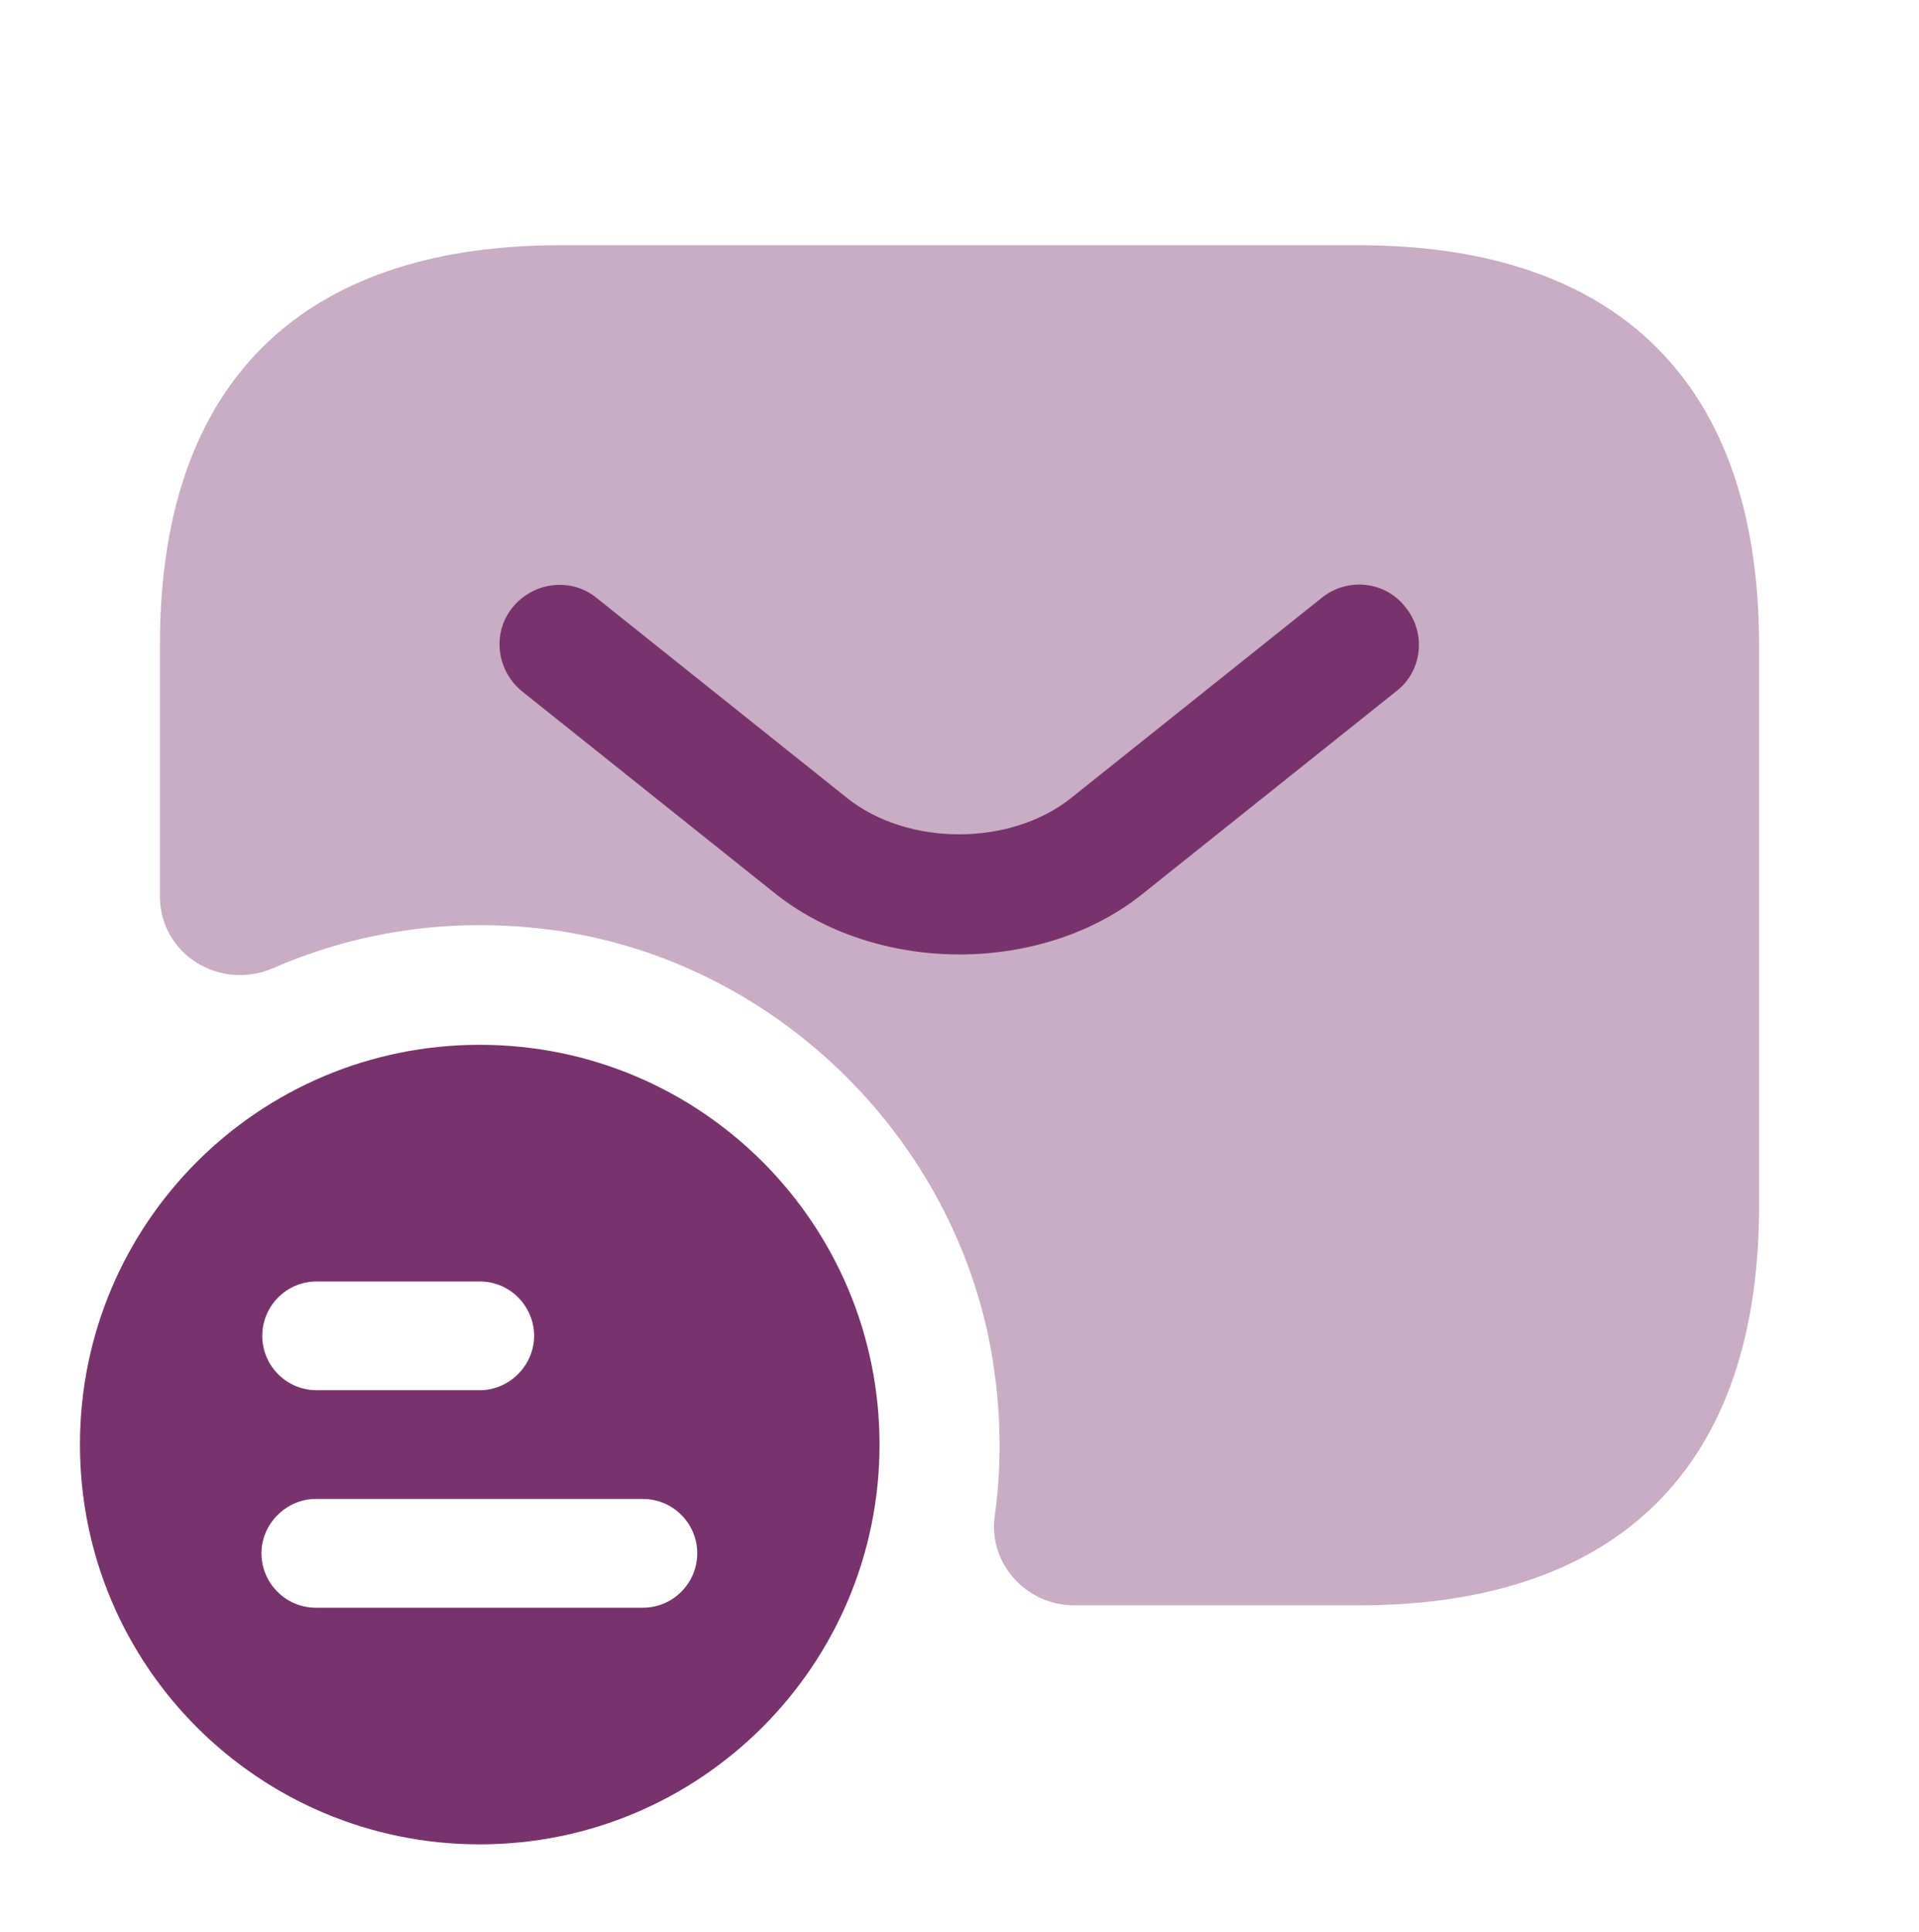 <svg width="151" height="152" viewBox="0 0 151 152" fill="none" xmlns="http://www.w3.org/2000/svg">
<path d="M37.75 82.214C20.385 82.214 6.292 96.245 6.292 113.673C6.292 131.101 20.385 145.131 37.75 145.131C55.115 145.131 69.208 131.038 69.208 113.673C69.208 96.308 55.178 82.214 37.75 82.214ZM24.915 100.838H37.75C40.141 100.838 42.028 102.788 42.028 105.116C42.028 107.444 40.078 109.394 37.75 109.394H24.915C22.524 109.394 20.637 107.444 20.637 105.116C20.637 102.788 22.524 100.838 24.915 100.838ZM50.585 126.508H24.852C22.461 126.508 20.574 124.557 20.574 122.229C20.574 119.901 22.524 117.951 24.852 117.951H50.585C52.976 117.951 54.863 119.901 54.863 122.229C54.863 124.557 52.976 126.508 50.585 126.508Z" fill="#78336C"/>
<path opacity="0.4" d="M106.958 19.298H44.042C25.167 19.298 12.583 28.735 12.583 50.756V70.512C12.583 75.105 17.302 77.999 21.518 76.174C28.438 73.154 36.303 72.022 44.545 73.343C61.029 76.049 74.493 89.073 77.828 105.431C78.772 110.212 78.897 114.868 78.268 119.335C77.765 123.047 80.785 126.319 84.497 126.319H106.958C125.833 126.319 138.417 116.882 138.417 94.861V50.819C138.417 28.735 125.833 19.298 106.958 19.298Z" fill="#78336C"/>
<path d="M75.5 75.105C70.215 75.105 64.867 73.469 60.778 70.135L41.084 54.406C39.071 52.77 38.694 49.813 40.33 47.799C41.965 45.786 44.922 45.408 46.936 47.044L66.629 62.773C71.41 66.611 79.527 66.611 84.308 62.773L104.001 47.044C106.015 45.408 109.034 45.723 110.607 47.799C112.243 49.813 111.929 52.833 109.852 54.406L90.159 70.135C86.133 73.469 80.785 75.105 75.5 75.105Z" fill="#78336C"/>
</svg>
